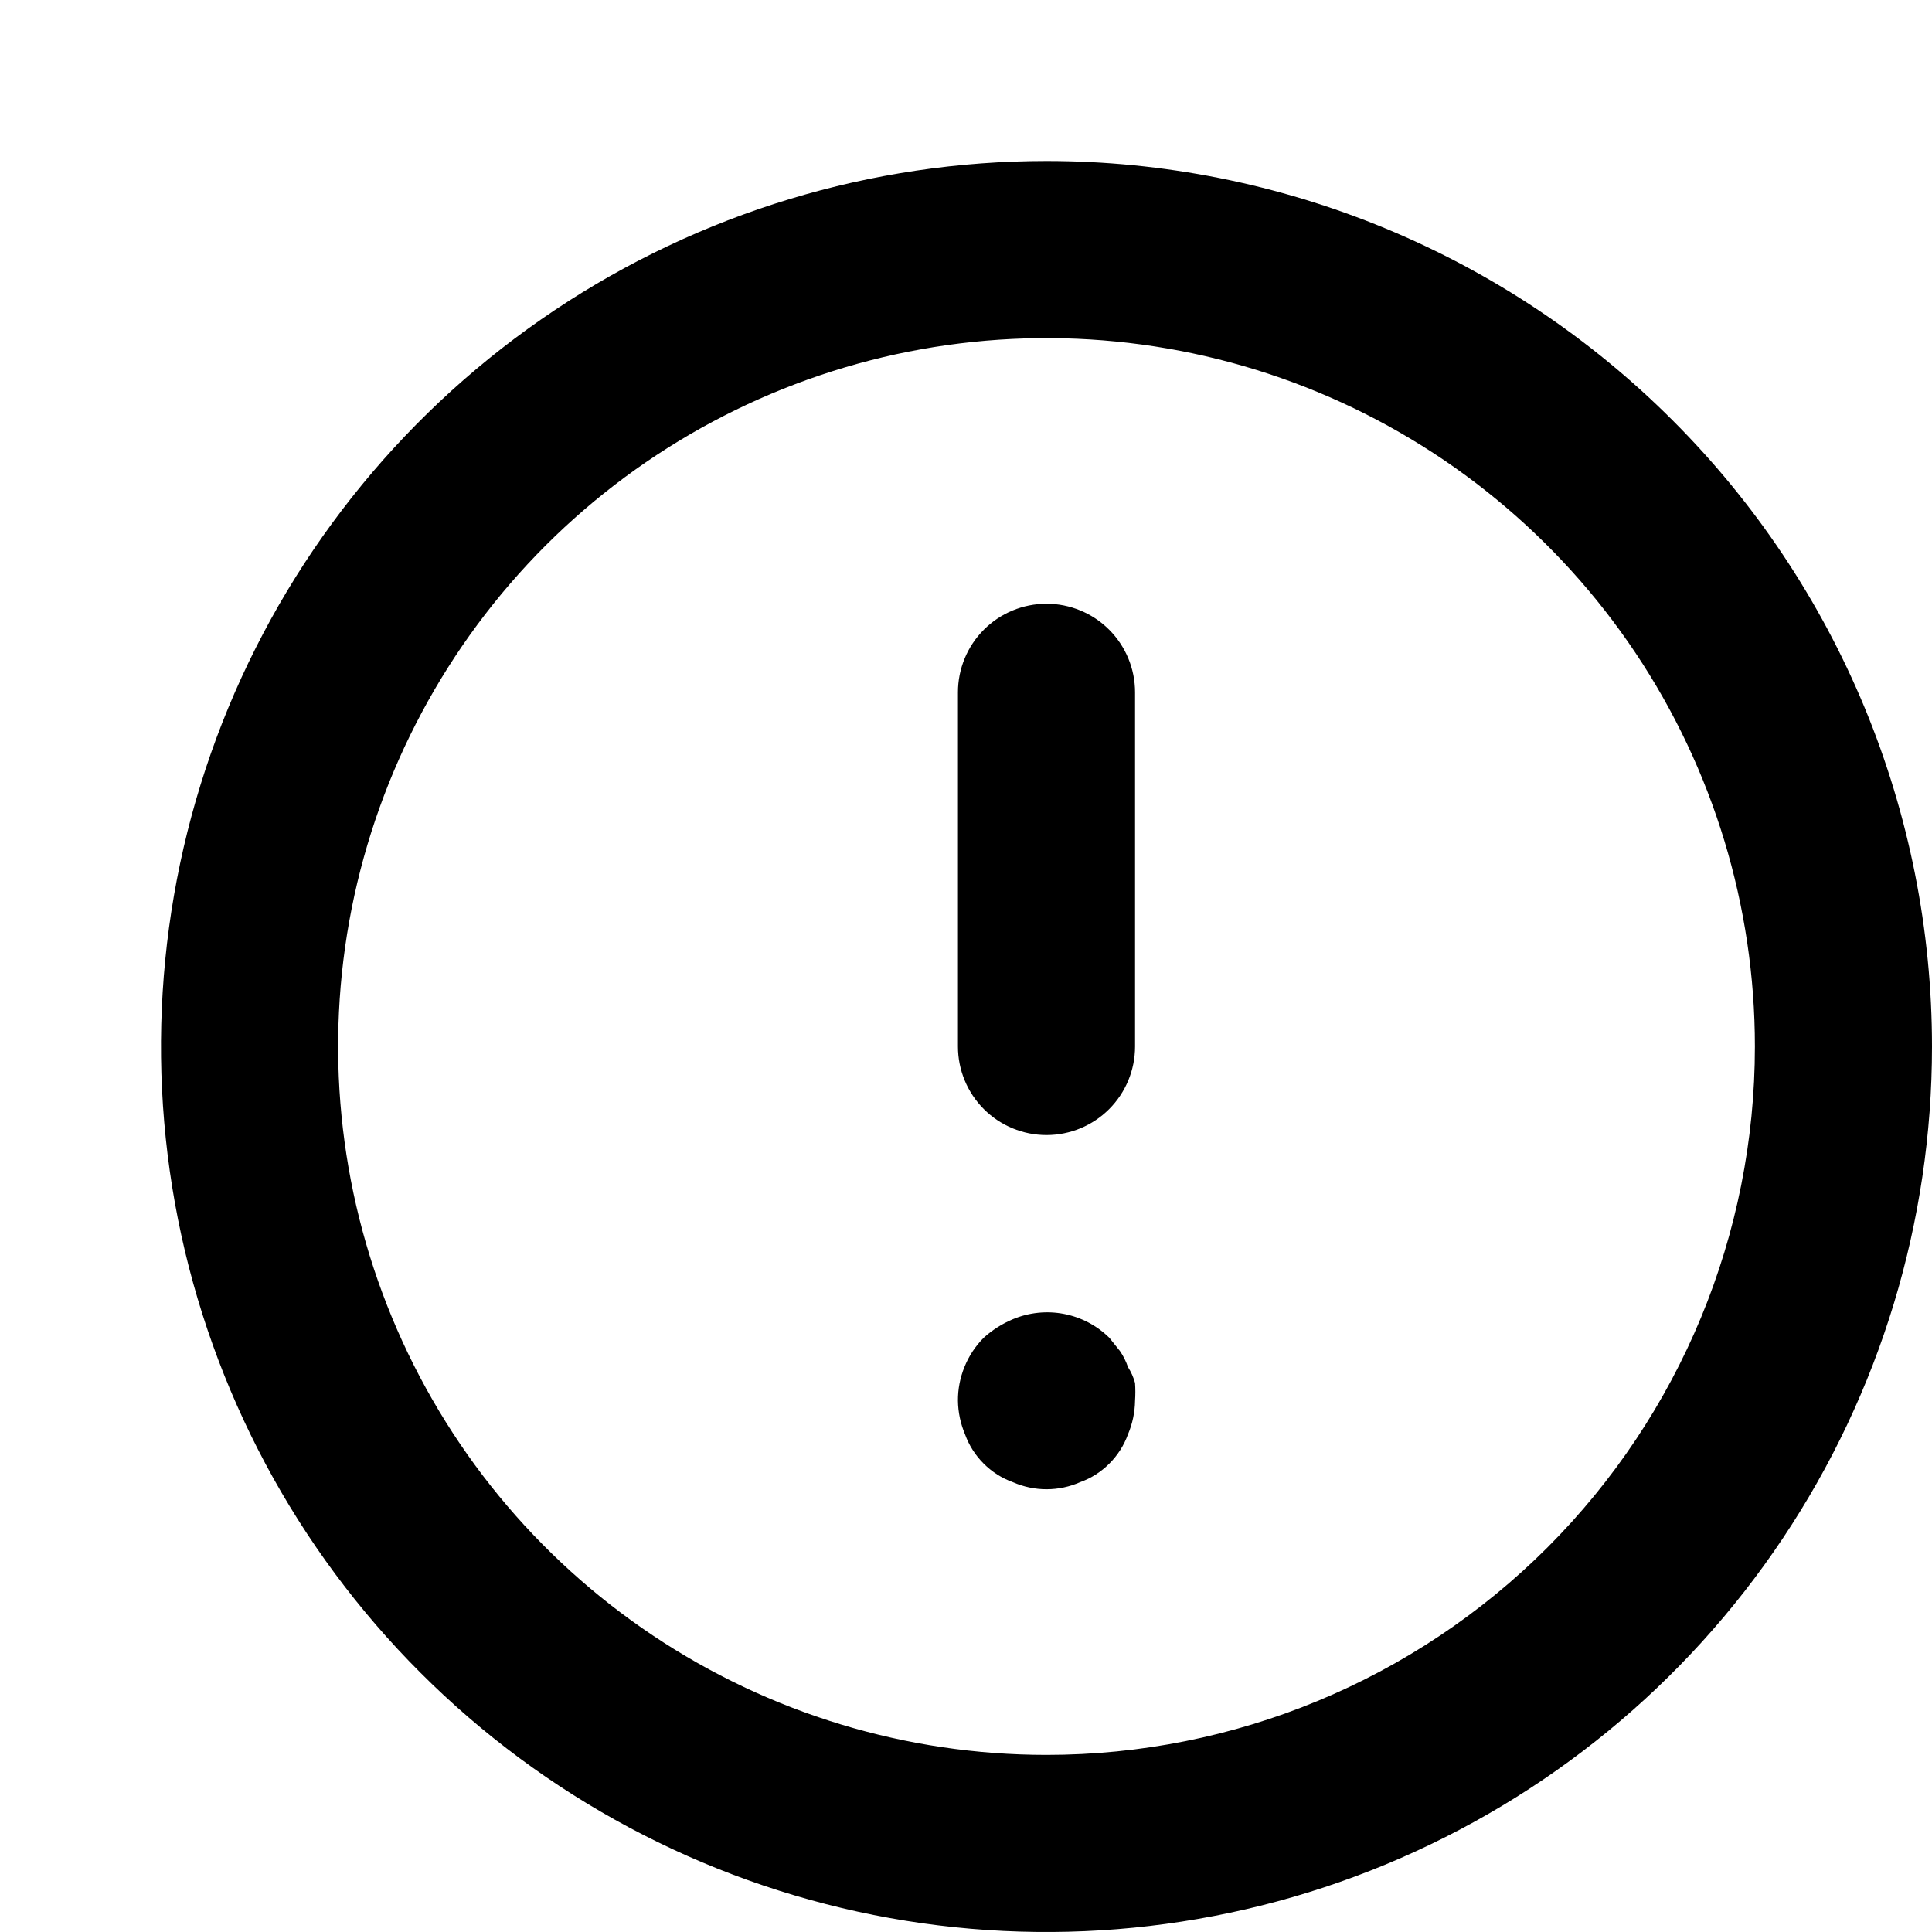 <svg width="24" height="24" viewBox="0 0 24 24" fill="none" xmlns="http://www.w3.org/2000/svg">
<g id="Group 1000003721">
<path id="Vector" d="M13 7.5C12.708 7.5 12.428 7.616 12.222 7.822C12.016 8.028 11.9 8.308 11.9 8.6V13C11.9 13.292 12.016 13.572 12.222 13.778C12.428 13.984 12.708 14.1 13 14.1C13.292 14.1 13.572 13.984 13.778 13.778C13.984 13.572 14.1 13.292 14.1 13V8.6C14.1 8.308 13.984 8.028 13.778 7.822C13.572 7.616 13.292 7.5 13 7.5ZM14.012 16.982C13.988 16.912 13.955 16.845 13.913 16.784L13.781 16.619C13.626 16.466 13.43 16.363 13.216 16.322C13.003 16.281 12.782 16.304 12.582 16.388C12.449 16.444 12.326 16.522 12.219 16.619C12.117 16.722 12.036 16.844 11.982 16.978C11.927 17.112 11.899 17.255 11.9 17.4C11.902 17.544 11.932 17.686 11.988 17.818C12.037 17.954 12.116 18.078 12.219 18.181C12.322 18.284 12.445 18.363 12.582 18.412C12.714 18.47 12.856 18.5 13 18.5C13.144 18.5 13.286 18.47 13.418 18.412C13.555 18.363 13.678 18.284 13.781 18.181C13.884 18.078 13.963 17.954 14.012 17.818C14.068 17.686 14.098 17.544 14.1 17.4C14.105 17.327 14.105 17.253 14.1 17.18C14.081 17.11 14.051 17.043 14.012 16.982ZM13 2C10.824 2 8.698 2.645 6.889 3.854C5.08 5.063 3.67 6.78 2.837 8.79C2.005 10.8 1.787 13.012 2.211 15.146C2.636 17.28 3.683 19.24 5.222 20.778C6.76 22.317 8.72 23.364 10.854 23.789C12.988 24.213 15.2 23.995 17.209 23.163C19.22 22.33 20.938 20.92 22.146 19.111C23.355 17.302 24 15.176 24 13C24 11.556 23.715 10.125 23.163 8.79C22.61 7.456 21.8 6.243 20.778 5.222C19.757 4.2 18.544 3.39 17.209 2.837C15.875 2.285 14.444 2 13 2ZM13 21.8C11.259 21.8 9.558 21.284 8.111 20.317C6.664 19.35 5.536 17.976 4.87 16.368C4.204 14.76 4.03 12.99 4.369 11.283C4.709 9.576 5.547 8.008 6.777 6.777C8.008 5.547 9.576 4.709 11.283 4.369C12.99 4.03 14.76 4.204 16.368 4.87C17.976 5.536 19.35 6.664 20.317 8.111C21.284 9.558 21.8 11.259 21.8 13C21.8 15.334 20.873 17.572 19.223 19.223C17.572 20.873 15.334 21.8 13 21.8Z" fill="black"/>
</g>
</svg>
